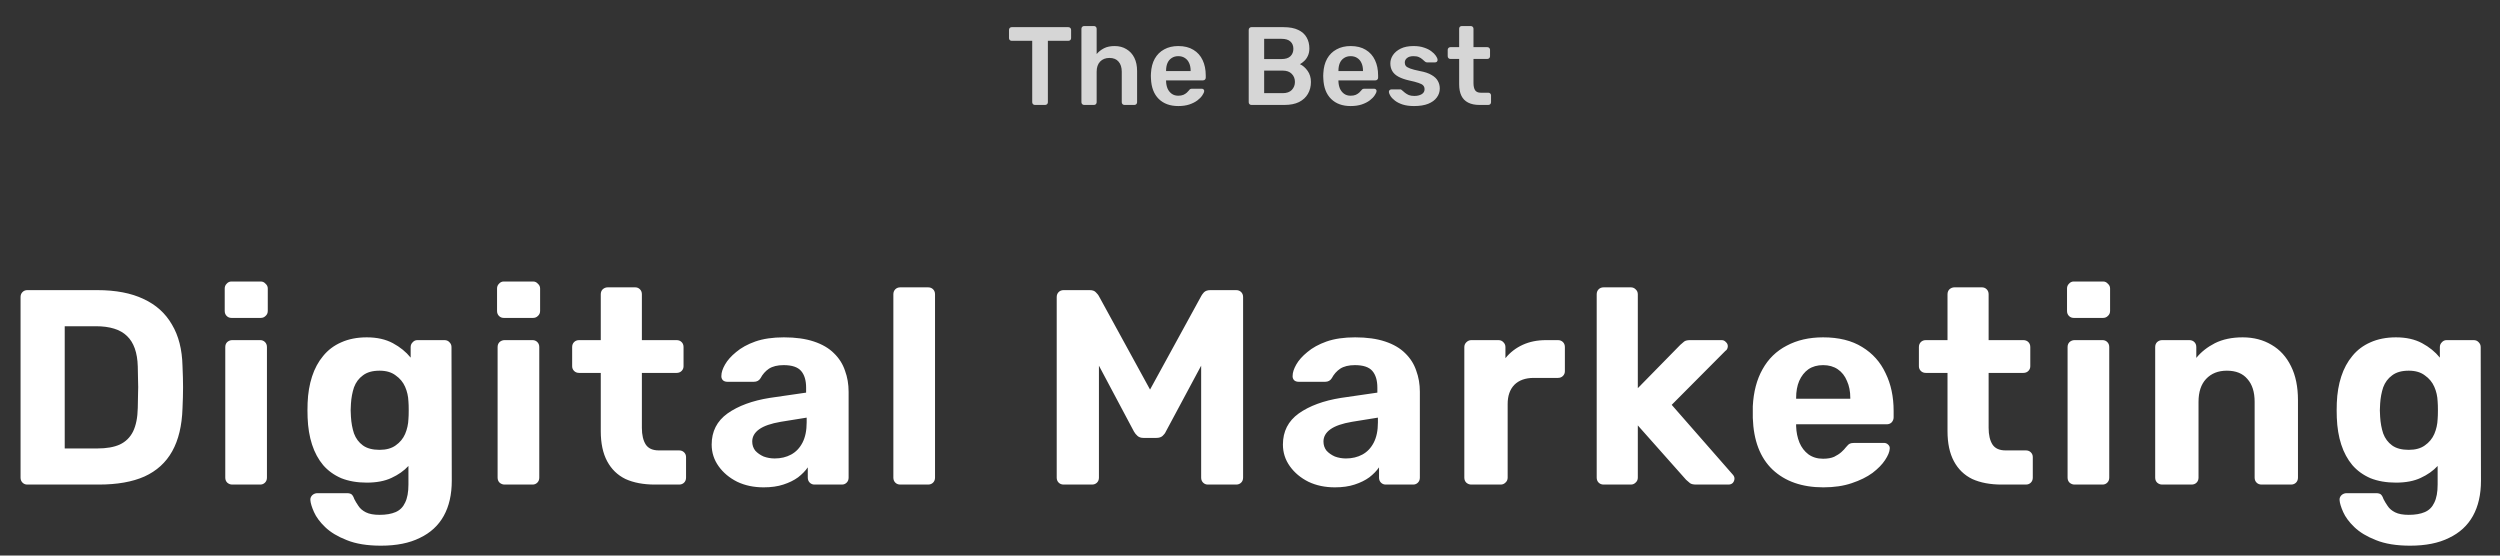 <svg width="810" height="180" viewBox="0 0 810 180" fill="none" xmlns="http://www.w3.org/2000/svg">
<rect x="0" y="0" width="810" height="180" fill="#333333" stroke="none"/>
<path d="M8.82 157C8.22 157 7.71 156.79 7.29 156.37C6.87 155.95 6.66 155.41 6.66 154.75V96.25C6.66 95.59 6.87 95.05 7.29 94.63C7.71 94.21 8.22 94 8.82 94H31.5C37.5 94 42.51 94.96 46.53 96.88C50.55 98.74 53.61 101.5 55.71 105.16C57.87 108.76 59.01 113.23 59.13 118.57C59.25 121.21 59.31 123.52 59.31 125.5C59.31 127.48 59.25 129.76 59.13 132.34C58.95 137.92 57.84 142.54 55.8 146.2C53.76 149.86 50.76 152.59 46.8 154.39C42.9 156.13 37.95 157 31.95 157H8.82ZM20.97 145.3H31.5C34.5 145.3 36.93 144.88 38.79 144.04C40.71 143.14 42.15 141.73 43.11 139.81C44.07 137.83 44.58 135.28 44.64 132.16C44.7 130.42 44.73 128.86 44.73 127.48C44.79 126.1 44.79 124.72 44.73 123.34C44.73 121.96 44.7 120.43 44.64 118.75C44.52 114.25 43.35 110.95 41.13 108.85C38.97 106.75 35.61 105.7 31.05 105.7H20.97V145.3ZM75.239 157C74.639 157 74.099 156.79 73.619 156.37C73.199 155.95 72.989 155.41 72.989 154.75V112.45C72.989 111.79 73.199 111.25 73.619 110.83C74.099 110.41 74.639 110.2 75.239 110.2H84.329C84.929 110.2 85.439 110.41 85.859 110.83C86.279 111.25 86.489 111.79 86.489 112.45V154.75C86.489 155.41 86.279 155.95 85.859 156.37C85.439 156.79 84.929 157 84.329 157H75.239ZM74.969 103C74.369 103 73.859 102.79 73.439 102.37C73.019 101.95 72.809 101.41 72.809 100.75V93.46C72.809 92.86 73.019 92.35 73.439 91.93C73.859 91.45 74.369 91.21 74.969 91.21H84.509C85.109 91.21 85.619 91.45 86.039 91.93C86.519 92.35 86.759 92.86 86.759 93.46V100.75C86.759 101.41 86.519 101.95 86.039 102.37C85.619 102.79 85.109 103 84.509 103H74.969ZM123.424 176.8C118.984 176.8 115.294 176.2 112.354 175C109.414 173.86 107.074 172.45 105.334 170.77C103.654 169.15 102.454 167.53 101.734 165.91C101.014 164.29 100.624 163 100.564 162.04C100.504 161.44 100.714 160.9 101.194 160.42C101.674 160 102.214 159.79 102.814 159.79H112.444C113.044 159.79 113.524 159.91 113.884 160.15C114.244 160.45 114.544 160.96 114.784 161.68C115.144 162.4 115.594 163.15 116.134 163.93C116.674 164.77 117.484 165.46 118.564 166C119.644 166.54 121.114 166.81 122.974 166.81C125.074 166.81 126.814 166.51 128.194 165.91C129.574 165.31 130.594 164.29 131.254 162.85C131.974 161.41 132.334 159.46 132.334 157V150.97C130.894 152.53 129.064 153.82 126.844 154.84C124.684 155.86 122.014 156.37 118.834 156.37C115.714 156.37 112.954 155.89 110.554 154.93C108.214 153.91 106.264 152.5 104.704 150.7C103.144 148.84 101.944 146.62 101.104 144.04C100.264 141.46 99.784 138.55 99.664 135.31C99.604 133.69 99.604 132.1 99.664 130.54C99.784 127.42 100.264 124.57 101.104 121.99C101.944 119.41 103.144 117.19 104.704 115.33C106.264 113.41 108.214 111.94 110.554 110.92C112.954 109.84 115.714 109.3 118.834 109.3C122.134 109.3 124.954 109.93 127.294 111.19C129.634 112.45 131.554 114.01 133.054 115.87V112.45C133.054 111.85 133.264 111.34 133.684 110.92C134.104 110.44 134.614 110.2 135.214 110.2H144.034C144.694 110.2 145.234 110.44 145.654 110.92C146.074 111.34 146.284 111.85 146.284 112.45L146.374 155.74C146.374 160.24 145.504 164.05 143.764 167.17C142.024 170.29 139.444 172.66 136.024 174.28C132.664 175.96 128.464 176.8 123.424 176.8ZM122.974 145.75C125.134 145.75 126.874 145.27 128.194 144.31C129.574 143.35 130.594 142.12 131.254 140.62C131.914 139.06 132.274 137.44 132.334 135.76C132.394 135.1 132.424 134.17 132.424 132.97C132.424 131.71 132.394 130.75 132.334 130.09C132.274 128.41 131.914 126.82 131.254 125.32C130.594 123.82 129.574 122.59 128.194 121.63C126.874 120.61 125.134 120.1 122.974 120.1C120.694 120.1 118.894 120.61 117.574 121.63C116.254 122.59 115.294 123.88 114.694 125.5C114.154 127.12 113.824 128.89 113.704 130.81C113.584 132.25 113.584 133.66 113.704 135.04C113.824 137.02 114.154 138.82 114.694 140.44C115.294 142.06 116.254 143.35 117.574 144.31C118.894 145.27 120.694 145.75 122.974 145.75ZM163.474 157C162.874 157 162.334 156.79 161.854 156.37C161.434 155.95 161.224 155.41 161.224 154.75V112.45C161.224 111.79 161.434 111.25 161.854 110.83C162.334 110.41 162.874 110.2 163.474 110.2H172.564C173.164 110.2 173.674 110.41 174.094 110.83C174.514 111.25 174.724 111.79 174.724 112.45V154.75C174.724 155.41 174.514 155.95 174.094 156.37C173.674 156.79 173.164 157 172.564 157H163.474ZM163.204 103C162.604 103 162.094 102.79 161.674 102.37C161.254 101.95 161.044 101.41 161.044 100.75V93.46C161.044 92.86 161.254 92.35 161.674 91.93C162.094 91.45 162.604 91.21 163.204 91.21H172.744C173.344 91.21 173.854 91.45 174.274 91.93C174.754 92.35 174.994 92.86 174.994 93.46V100.75C174.994 101.41 174.754 101.95 174.274 102.37C173.854 102.79 173.344 103 172.744 103H163.204ZM212.199 157C208.479 157 205.299 156.4 202.659 155.2C200.079 153.94 198.099 152.02 196.719 149.44C195.339 146.86 194.649 143.62 194.649 139.72V120.82H187.629C186.969 120.82 186.429 120.61 186.009 120.19C185.589 119.77 185.379 119.26 185.379 118.66V112.45C185.379 111.79 185.589 111.25 186.009 110.83C186.429 110.41 186.969 110.2 187.629 110.2H194.649V95.35C194.649 94.69 194.859 94.15 195.279 93.73C195.759 93.31 196.299 93.1 196.899 93.1H205.809C206.409 93.1 206.919 93.31 207.339 93.73C207.759 94.15 207.969 94.69 207.969 95.35V110.2H219.219C219.879 110.2 220.419 110.41 220.839 110.83C221.259 111.25 221.469 111.79 221.469 112.45V118.66C221.469 119.26 221.259 119.77 220.839 120.19C220.419 120.61 219.879 120.82 219.219 120.82H207.969V138.64C207.969 140.92 208.389 142.72 209.229 144.04C210.069 145.3 211.479 145.93 213.459 145.93H220.029C220.689 145.93 221.229 146.14 221.649 146.56C222.069 146.98 222.279 147.49 222.279 148.09V154.75C222.279 155.41 222.069 155.95 221.649 156.37C221.229 156.79 220.689 157 220.029 157H212.199ZM247.411 157.9C244.231 157.9 241.381 157.3 238.861 156.1C236.341 154.84 234.331 153.16 232.831 151.06C231.331 148.96 230.581 146.62 230.581 144.04C230.581 139.78 232.291 136.42 235.711 133.96C239.191 131.5 243.751 129.82 249.391 128.92L261.181 127.21V125.59C261.181 123.25 260.641 121.45 259.561 120.19C258.481 118.93 256.591 118.3 253.891 118.3C251.911 118.3 250.321 118.69 249.121 119.47C247.981 120.25 247.081 121.27 246.421 122.53C245.941 123.31 245.221 123.7 244.261 123.7H235.711C235.051 123.7 234.541 123.52 234.181 123.16C233.821 122.74 233.671 122.26 233.731 121.72C233.731 120.7 234.121 119.5 234.901 118.12C235.681 116.74 236.881 115.39 238.501 114.07C240.121 112.69 242.191 111.55 244.711 110.65C247.291 109.75 250.381 109.3 253.981 109.3C257.761 109.3 261.001 109.75 263.701 110.65C266.401 111.55 268.561 112.81 270.181 114.43C271.861 116.05 273.061 117.94 273.781 120.1C274.561 122.2 274.951 124.48 274.951 126.94V154.75C274.951 155.41 274.741 155.95 274.321 156.37C273.901 156.79 273.391 157 272.791 157H263.881C263.281 157 262.771 156.79 262.351 156.37C261.931 155.95 261.721 155.41 261.721 154.75V151.42C260.941 152.56 259.891 153.64 258.571 154.66C257.251 155.62 255.661 156.4 253.801 157C252.001 157.6 249.871 157.9 247.411 157.9ZM251.011 148.54C252.991 148.54 254.761 148.12 256.321 147.28C257.881 146.44 259.111 145.15 260.011 143.41C260.911 141.67 261.361 139.48 261.361 136.84V135.31L252.991 136.66C249.811 137.2 247.471 138.01 245.971 139.09C244.471 140.17 243.721 141.49 243.721 143.05C243.721 144.19 244.051 145.18 244.711 146.02C245.431 146.8 246.331 147.43 247.411 147.91C248.551 148.33 249.751 148.54 251.011 148.54ZM291.698 157C291.038 157 290.498 156.79 290.078 156.37C289.658 155.95 289.448 155.41 289.448 154.75V95.35C289.448 94.69 289.658 94.15 290.078 93.73C290.498 93.31 291.038 93.1 291.698 93.1H300.698C301.358 93.1 301.898 93.31 302.318 93.73C302.738 94.15 302.948 94.69 302.948 95.35V154.75C302.948 155.41 302.738 155.95 302.318 156.37C301.898 156.79 301.358 157 300.698 157H291.698ZM344.624 157C343.964 157 343.424 156.79 343.004 156.37C342.584 155.95 342.374 155.41 342.374 154.75V96.25C342.374 95.59 342.584 95.05 343.004 94.63C343.424 94.21 343.964 94 344.624 94H353.084C353.984 94 354.644 94.24 355.064 94.72C355.544 95.2 355.844 95.56 355.964 95.8L372.614 126.22L389.264 95.8C389.384 95.56 389.654 95.2 390.074 94.72C390.554 94.24 391.244 94 392.144 94H400.514C401.174 94 401.714 94.21 402.134 94.63C402.554 95.05 402.764 95.59 402.764 96.25V154.75C402.764 155.41 402.554 155.95 402.134 156.37C401.714 156.79 401.174 157 400.514 157H391.334C390.734 157 390.224 156.79 389.804 156.37C389.384 155.95 389.174 155.41 389.174 154.75V118.48L377.744 139.81C377.504 140.35 377.144 140.83 376.664 141.25C376.184 141.67 375.524 141.88 374.684 141.88H370.454C369.674 141.88 369.044 141.67 368.564 141.25C368.084 140.83 367.694 140.35 367.394 139.81L356.054 118.48V154.75C356.054 155.41 355.844 155.95 355.424 156.37C355.004 156.79 354.464 157 353.804 157H344.624ZM432.494 157.9C429.314 157.9 426.464 157.3 423.944 156.1C421.424 154.84 419.414 153.16 417.914 151.06C416.414 148.96 415.664 146.62 415.664 144.04C415.664 139.78 417.374 136.42 420.794 133.96C424.274 131.5 428.834 129.82 434.474 128.92L446.264 127.21V125.59C446.264 123.25 445.724 121.45 444.644 120.19C443.564 118.93 441.674 118.3 438.974 118.3C436.994 118.3 435.404 118.69 434.204 119.47C433.064 120.25 432.164 121.27 431.504 122.53C431.024 123.31 430.304 123.7 429.344 123.7H420.794C420.134 123.7 419.624 123.52 419.264 123.16C418.904 122.74 418.754 122.26 418.814 121.72C418.814 120.7 419.204 119.5 419.984 118.12C420.764 116.74 421.964 115.39 423.584 114.07C425.204 112.69 427.274 111.55 429.794 110.65C432.374 109.75 435.464 109.3 439.064 109.3C442.844 109.3 446.084 109.75 448.784 110.65C451.484 111.55 453.644 112.81 455.264 114.43C456.944 116.05 458.144 117.94 458.864 120.1C459.644 122.2 460.034 124.48 460.034 126.94V154.75C460.034 155.41 459.824 155.95 459.404 156.37C458.984 156.79 458.474 157 457.874 157H448.964C448.364 157 447.854 156.79 447.434 156.37C447.014 155.95 446.804 155.41 446.804 154.75V151.42C446.024 152.56 444.974 153.64 443.654 154.66C442.334 155.62 440.744 156.4 438.884 157C437.084 157.6 434.954 157.9 432.494 157.9ZM436.094 148.54C438.074 148.54 439.844 148.12 441.404 147.28C442.964 146.44 444.194 145.15 445.094 143.41C445.994 141.67 446.444 139.48 446.444 136.84V135.31L438.074 136.66C434.894 137.2 432.554 138.01 431.054 139.09C429.554 140.17 428.804 141.49 428.804 143.05C428.804 144.19 429.134 145.18 429.794 146.02C430.514 146.8 431.414 147.43 432.494 147.91C433.634 148.33 434.834 148.54 436.094 148.54ZM476.691 157C476.091 157 475.551 156.79 475.071 156.37C474.651 155.95 474.441 155.41 474.441 154.75V112.45C474.441 111.85 474.651 111.34 475.071 110.92C475.551 110.44 476.091 110.2 476.691 110.2H485.511C486.171 110.2 486.711 110.44 487.131 110.92C487.551 111.34 487.761 111.85 487.761 112.45V116.05C489.261 114.19 491.121 112.75 493.341 111.73C495.561 110.71 498.081 110.2 500.901 110.2H504.771C505.431 110.2 505.971 110.41 506.391 110.83C506.811 111.25 507.021 111.79 507.021 112.45V120.28C507.021 120.88 506.811 121.39 506.391 121.81C505.971 122.23 505.431 122.44 504.771 122.44H496.941C494.241 122.44 492.141 123.19 490.641 124.69C489.201 126.19 488.481 128.26 488.481 130.9V154.75C488.481 155.41 488.241 155.95 487.761 156.37C487.341 156.79 486.831 157 486.231 157H476.691ZM519.581 157C518.921 157 518.381 156.79 517.961 156.37C517.541 155.95 517.331 155.41 517.331 154.75V95.35C517.331 94.69 517.541 94.15 517.961 93.73C518.381 93.31 518.921 93.1 519.581 93.1H528.401C529.001 93.1 529.511 93.31 529.931 93.73C530.411 94.15 530.651 94.69 530.651 95.35V125.77L544.421 111.73C544.901 111.31 545.321 110.95 545.681 110.65C546.101 110.35 546.731 110.2 547.571 110.2H557.831C558.371 110.2 558.821 110.41 559.181 110.83C559.601 111.19 559.811 111.64 559.811 112.18C559.811 112.42 559.751 112.69 559.631 112.99C559.511 113.29 559.301 113.53 559.001 113.71L541.631 131.17L561.251 153.58C561.731 154.06 561.971 154.54 561.971 155.02C561.971 155.56 561.791 156.04 561.431 156.46C561.071 156.82 560.591 157 559.991 157H549.551C548.651 157 547.991 156.85 547.571 156.55C547.211 156.25 546.791 155.89 546.311 155.47L530.651 137.83V154.75C530.651 155.41 530.411 155.95 529.931 156.37C529.511 156.79 529.001 157 528.401 157H519.581ZM590.766 157.9C583.866 157.9 578.376 155.98 574.296 152.14C570.276 148.3 568.146 142.72 567.906 135.4C567.906 134.92 567.906 134.29 567.906 133.51C567.906 132.67 567.906 132.04 567.906 131.62C568.146 126.94 569.196 122.95 571.056 119.65C572.916 116.29 575.526 113.74 578.886 112C582.246 110.2 586.176 109.3 590.676 109.3C595.776 109.3 600.006 110.35 603.366 112.45C606.726 114.49 609.246 117.31 610.926 120.91C612.666 124.45 613.536 128.53 613.536 133.15V135.22C613.536 135.82 613.326 136.36 612.906 136.84C612.486 137.26 611.946 137.47 611.286 137.47H581.946C581.946 137.47 581.946 137.56 581.946 137.74C581.946 137.86 581.946 137.98 581.946 138.1C582.006 140.02 582.366 141.79 583.026 143.41C583.686 144.97 584.646 146.23 585.906 147.19C587.226 148.15 588.816 148.63 590.676 148.63C592.116 148.63 593.316 148.42 594.276 148C595.236 147.52 596.016 147.01 596.616 146.47C597.276 145.87 597.756 145.36 598.056 144.94C598.596 144.28 599.016 143.89 599.316 143.77C599.676 143.59 600.186 143.5 600.846 143.5H610.386C610.926 143.5 611.376 143.68 611.736 144.04C612.156 144.4 612.336 144.85 612.276 145.39C612.216 146.41 611.706 147.64 610.746 149.08C609.846 150.46 608.496 151.84 606.696 153.22C604.896 154.54 602.646 155.65 599.946 156.55C597.306 157.45 594.246 157.9 590.766 157.9ZM581.946 129.19H599.496V128.92C599.496 126.82 599.136 124.99 598.416 123.43C597.756 121.81 596.766 120.55 595.446 119.65C594.126 118.75 592.536 118.3 590.676 118.3C588.816 118.3 587.226 118.75 585.906 119.65C584.646 120.55 583.656 121.81 582.936 123.43C582.276 124.99 581.946 126.82 581.946 128.92V129.19ZM648.544 157C644.824 157 641.644 156.4 639.004 155.2C636.424 153.94 634.444 152.02 633.064 149.44C631.684 146.86 630.994 143.62 630.994 139.72V120.82H623.974C623.314 120.82 622.774 120.61 622.354 120.19C621.934 119.77 621.724 119.26 621.724 118.66V112.45C621.724 111.79 621.934 111.25 622.354 110.83C622.774 110.41 623.314 110.2 623.974 110.2H630.994V95.35C630.994 94.69 631.204 94.15 631.624 93.73C632.104 93.31 632.644 93.1 633.244 93.1H642.154C642.754 93.1 643.264 93.31 643.684 93.73C644.104 94.15 644.314 94.69 644.314 95.35V110.2H655.564C656.224 110.2 656.764 110.41 657.184 110.83C657.604 111.25 657.814 111.79 657.814 112.45V118.66C657.814 119.26 657.604 119.77 657.184 120.19C656.764 120.61 656.224 120.82 655.564 120.82H644.314V138.64C644.314 140.92 644.734 142.72 645.574 144.04C646.414 145.3 647.824 145.93 649.804 145.93H656.374C657.034 145.93 657.574 146.14 657.994 146.56C658.414 146.98 658.624 147.49 658.624 148.09V154.75C658.624 155.41 658.414 155.95 657.994 156.37C657.574 156.79 657.034 157 656.374 157H648.544ZM672.146 157C671.546 157 671.006 156.79 670.526 156.37C670.106 155.95 669.896 155.41 669.896 154.75V112.45C669.896 111.79 670.106 111.25 670.526 110.83C671.006 110.41 671.546 110.2 672.146 110.2H681.236C681.836 110.2 682.346 110.41 682.766 110.83C683.186 111.25 683.396 111.79 683.396 112.45V154.75C683.396 155.41 683.186 155.95 682.766 156.37C682.346 156.79 681.836 157 681.236 157H672.146ZM671.876 103C671.276 103 670.766 102.79 670.346 102.37C669.926 101.95 669.716 101.41 669.716 100.75V93.46C669.716 92.86 669.926 92.35 670.346 91.93C670.766 91.45 671.276 91.21 671.876 91.21H681.416C682.016 91.21 682.526 91.45 682.946 91.93C683.426 92.35 683.666 92.86 683.666 93.46V100.75C683.666 101.41 683.426 101.95 682.946 102.37C682.526 102.79 682.016 103 681.416 103H671.876ZM700.531 157C699.931 157 699.391 156.79 698.911 156.37C698.491 155.95 698.281 155.41 698.281 154.75V112.45C698.281 111.79 698.491 111.25 698.911 110.83C699.391 110.41 699.931 110.2 700.531 110.2H709.351C710.011 110.2 710.551 110.41 710.971 110.83C711.391 111.25 711.601 111.79 711.601 112.45V115.96C713.161 114.04 715.171 112.45 717.631 111.19C720.151 109.93 723.151 109.3 726.631 109.3C730.171 109.3 733.291 110.11 735.991 111.73C738.691 113.29 740.791 115.6 742.291 118.66C743.791 121.66 744.541 125.32 744.541 129.64V154.75C744.541 155.41 744.331 155.95 743.911 156.37C743.491 156.79 742.951 157 742.291 157H732.751C732.091 157 731.551 156.79 731.131 156.37C730.711 155.95 730.501 155.41 730.501 154.75V130.18C730.501 127 729.721 124.54 728.161 122.8C726.661 121 724.441 120.1 721.501 120.1C718.681 120.1 716.431 121 714.751 122.8C713.131 124.54 712.321 127 712.321 130.18V154.75C712.321 155.41 712.111 155.95 711.691 156.37C711.271 156.79 710.731 157 710.071 157H700.531ZM780.884 176.8C776.444 176.8 772.754 176.2 769.814 175C766.874 173.86 764.534 172.45 762.794 170.77C761.114 169.15 759.914 167.53 759.194 165.91C758.474 164.29 758.084 163 758.024 162.04C757.964 161.44 758.174 160.9 758.654 160.42C759.134 160 759.674 159.79 760.274 159.79H769.904C770.504 159.79 770.984 159.91 771.344 160.15C771.704 160.45 772.004 160.96 772.244 161.68C772.604 162.4 773.054 163.15 773.594 163.93C774.134 164.77 774.944 165.46 776.024 166C777.104 166.54 778.574 166.81 780.434 166.81C782.534 166.81 784.274 166.51 785.654 165.91C787.034 165.31 788.054 164.29 788.714 162.85C789.434 161.41 789.794 159.46 789.794 157V150.97C788.354 152.53 786.524 153.82 784.304 154.84C782.144 155.86 779.474 156.37 776.294 156.37C773.174 156.37 770.414 155.89 768.014 154.93C765.674 153.91 763.724 152.5 762.164 150.7C760.604 148.84 759.404 146.62 758.564 144.04C757.724 141.46 757.244 138.55 757.124 135.31C757.064 133.69 757.064 132.1 757.124 130.54C757.244 127.42 757.724 124.57 758.564 121.99C759.404 119.41 760.604 117.19 762.164 115.33C763.724 113.41 765.674 111.94 768.014 110.92C770.414 109.84 773.174 109.3 776.294 109.3C779.594 109.3 782.414 109.93 784.754 111.19C787.094 112.45 789.014 114.01 790.514 115.87V112.45C790.514 111.85 790.724 111.34 791.144 110.92C791.564 110.44 792.074 110.2 792.674 110.2H801.494C802.154 110.2 802.694 110.44 803.114 110.92C803.534 111.34 803.744 111.85 803.744 112.45L803.834 155.74C803.834 160.24 802.964 164.05 801.224 167.17C799.484 170.29 796.904 172.66 793.484 174.28C790.124 175.96 785.924 176.8 780.884 176.8ZM780.434 145.75C782.594 145.75 784.334 145.27 785.654 144.31C787.034 143.35 788.054 142.12 788.714 140.62C789.374 139.06 789.734 137.44 789.794 135.76C789.854 135.1 789.884 134.17 789.884 132.97C789.884 131.71 789.854 130.75 789.794 130.09C789.734 128.41 789.374 126.82 788.714 125.32C788.054 123.82 787.034 122.59 785.654 121.63C784.334 120.61 782.594 120.1 780.434 120.1C778.154 120.1 776.354 120.61 775.034 121.63C773.714 122.59 772.754 123.88 772.154 125.5C771.614 127.12 771.284 128.89 771.164 130.81C771.044 132.25 771.044 133.66 771.164 135.04C771.284 137.02 771.614 138.82 772.154 140.44C772.754 142.06 773.714 143.35 775.034 144.31C776.354 145.27 778.154 145.75 780.434 145.75Z" fill="white"/>
<path opacity="0.8" d="M335.301 34C335.061 34 334.857 33.916 334.689 33.748C334.521 33.58 334.437 33.376 334.437 33.136V13.228H327.777C327.537 13.228 327.333 13.144 327.165 12.976C326.997 12.808 326.913 12.604 326.913 12.364V9.7C326.913 9.436 326.997 9.22 327.165 9.052C327.333 8.884 327.537 8.8 327.777 8.8H346.137C346.401 8.8 346.617 8.884 346.785 9.052C346.953 9.22 347.037 9.436 347.037 9.7V12.364C347.037 12.604 346.953 12.808 346.785 12.976C346.617 13.144 346.401 13.228 346.137 13.228H339.513V33.136C339.513 33.376 339.429 33.58 339.261 33.748C339.093 33.916 338.877 34 338.613 34H335.301ZM351.246 34C351.006 34 350.802 33.916 350.634 33.748C350.466 33.58 350.382 33.376 350.382 33.136V9.304C350.382 9.064 350.466 8.86 350.634 8.692C350.802 8.524 351.006 8.44 351.246 8.44H354.45C354.714 8.44 354.918 8.524 355.062 8.692C355.23 8.86 355.314 9.064 355.314 9.304V17.512C355.962 16.744 356.754 16.12 357.69 15.64C358.626 15.16 359.778 14.92 361.146 14.92C362.61 14.92 363.882 15.256 364.962 15.928C366.066 16.576 366.918 17.5 367.518 18.7C368.118 19.9 368.418 21.34 368.418 23.02V33.136C368.418 33.376 368.334 33.58 368.166 33.748C367.998 33.916 367.794 34 367.554 34H364.314C364.074 34 363.87 33.916 363.702 33.748C363.534 33.58 363.45 33.376 363.45 33.136V23.236C363.45 21.844 363.102 20.752 362.406 19.96C361.734 19.168 360.75 18.772 359.454 18.772C358.206 18.772 357.198 19.168 356.43 19.96C355.686 20.752 355.314 21.844 355.314 23.236V33.136C355.314 33.376 355.23 33.58 355.062 33.748C354.918 33.916 354.714 34 354.45 34H351.246ZM381.77 34.36C379.106 34.36 376.994 33.592 375.434 32.056C373.874 30.52 373.034 28.336 372.914 25.504C372.89 25.264 372.878 24.964 372.878 24.604C372.878 24.22 372.89 23.92 372.914 23.704C373.01 21.88 373.418 20.32 374.138 19.024C374.882 17.704 375.902 16.696 377.198 16C378.494 15.28 380.018 14.92 381.77 14.92C383.714 14.92 385.346 15.328 386.666 16.144C387.986 16.936 388.982 18.052 389.654 19.492C390.326 20.908 390.662 22.552 390.662 24.424V25.18C390.662 25.42 390.578 25.624 390.41 25.792C390.242 25.96 390.026 26.044 389.762 26.044H377.81C377.81 26.044 377.81 26.08 377.81 26.152C377.81 26.224 377.81 26.284 377.81 26.332C377.834 27.172 377.99 27.952 378.278 28.672C378.59 29.368 379.034 29.932 379.61 30.364C380.21 30.796 380.918 31.012 381.734 31.012C382.406 31.012 382.97 30.916 383.426 30.724C383.882 30.508 384.254 30.268 384.542 30.004C384.83 29.74 385.034 29.524 385.154 29.356C385.37 29.068 385.538 28.9 385.658 28.852C385.802 28.78 386.006 28.744 386.27 28.744H389.366C389.606 28.744 389.798 28.816 389.942 28.96C390.11 29.104 390.182 29.284 390.158 29.5C390.134 29.884 389.93 30.352 389.546 30.904C389.186 31.456 388.658 31.996 387.962 32.524C387.266 33.052 386.39 33.496 385.334 33.856C384.302 34.192 383.114 34.36 381.77 34.36ZM377.81 23.02H385.766V22.912C385.766 21.976 385.61 21.16 385.298 20.464C384.986 19.744 384.53 19.192 383.93 18.808C383.33 18.4 382.61 18.196 381.77 18.196C380.93 18.196 380.21 18.4 379.61 18.808C379.01 19.192 378.554 19.744 378.242 20.464C377.954 21.16 377.81 21.976 377.81 22.912V23.02ZM405.446 34C405.206 34 405.002 33.916 404.834 33.748C404.666 33.58 404.582 33.376 404.582 33.136V9.7C404.582 9.436 404.666 9.22 404.834 9.052C405.002 8.884 405.206 8.8 405.446 8.8H415.886C417.83 8.8 419.414 9.1 420.638 9.7C421.862 10.276 422.762 11.08 423.338 12.112C423.938 13.144 424.238 14.344 424.238 15.712C424.238 16.624 424.07 17.428 423.734 18.124C423.422 18.796 423.026 19.348 422.546 19.78C422.09 20.212 421.634 20.548 421.178 20.788C422.114 21.22 422.942 21.94 423.662 22.948C424.382 23.956 424.742 25.156 424.742 26.548C424.742 27.988 424.418 29.272 423.77 30.4C423.122 31.528 422.162 32.416 420.89 33.064C419.618 33.688 418.046 34 416.174 34H405.446ZM409.586 30.184H415.598C416.894 30.184 417.878 29.836 418.55 29.14C419.222 28.42 419.558 27.556 419.558 26.548C419.558 25.492 419.21 24.616 418.514 23.92C417.842 23.224 416.87 22.876 415.598 22.876H409.586V30.184ZM409.586 19.132H415.238C416.51 19.132 417.458 18.832 418.082 18.232C418.73 17.608 419.054 16.804 419.054 15.82C419.054 14.812 418.73 14.02 418.082 13.444C417.458 12.868 416.51 12.58 415.238 12.58H409.586V19.132ZM437.614 34.36C434.95 34.36 432.838 33.592 431.278 32.056C429.718 30.52 428.878 28.336 428.758 25.504C428.734 25.264 428.722 24.964 428.722 24.604C428.722 24.22 428.734 23.92 428.758 23.704C428.854 21.88 429.262 20.32 429.982 19.024C430.726 17.704 431.746 16.696 433.042 16C434.338 15.28 435.862 14.92 437.614 14.92C439.558 14.92 441.19 15.328 442.51 16.144C443.83 16.936 444.826 18.052 445.498 19.492C446.17 20.908 446.506 22.552 446.506 24.424V25.18C446.506 25.42 446.422 25.624 446.254 25.792C446.086 25.96 445.87 26.044 445.606 26.044H433.654C433.654 26.044 433.654 26.08 433.654 26.152C433.654 26.224 433.654 26.284 433.654 26.332C433.678 27.172 433.834 27.952 434.122 28.672C434.434 29.368 434.878 29.932 435.454 30.364C436.054 30.796 436.762 31.012 437.578 31.012C438.25 31.012 438.814 30.916 439.27 30.724C439.726 30.508 440.098 30.268 440.386 30.004C440.674 29.74 440.878 29.524 440.998 29.356C441.214 29.068 441.382 28.9 441.502 28.852C441.646 28.78 441.85 28.744 442.114 28.744H445.21C445.45 28.744 445.642 28.816 445.786 28.96C445.954 29.104 446.026 29.284 446.002 29.5C445.978 29.884 445.774 30.352 445.39 30.904C445.03 31.456 444.502 31.996 443.806 32.524C443.11 33.052 442.234 33.496 441.178 33.856C440.146 34.192 438.958 34.36 437.614 34.36ZM433.654 23.02H441.61V22.912C441.61 21.976 441.454 21.16 441.142 20.464C440.83 19.744 440.374 19.192 439.774 18.808C439.174 18.4 438.454 18.196 437.614 18.196C436.774 18.196 436.054 18.4 435.454 18.808C434.854 19.192 434.398 19.744 434.086 20.464C433.798 21.16 433.654 21.976 433.654 22.912V23.02ZM458.139 34.36C456.699 34.36 455.463 34.192 454.431 33.856C453.423 33.52 452.595 33.1 451.947 32.596C451.299 32.092 450.819 31.588 450.507 31.084C450.195 30.58 450.027 30.16 450.003 29.824C449.979 29.56 450.051 29.356 450.219 29.212C450.411 29.044 450.615 28.96 450.831 28.96H453.675C453.771 28.96 453.855 28.972 453.927 28.996C453.999 29.02 454.095 29.092 454.215 29.212C454.527 29.476 454.851 29.752 455.187 30.04C455.547 30.328 455.967 30.58 456.447 30.796C456.927 30.988 457.527 31.084 458.247 31.084C459.183 31.084 459.963 30.904 460.587 30.544C461.235 30.16 461.559 29.62 461.559 28.924C461.559 28.42 461.415 28.012 461.127 27.7C460.863 27.388 460.359 27.112 459.615 26.872C458.871 26.608 457.815 26.332 456.447 26.044C455.103 25.732 453.987 25.336 453.099 24.856C452.211 24.376 451.551 23.776 451.119 23.056C450.687 22.336 450.471 21.496 450.471 20.536C450.471 19.6 450.747 18.712 451.299 17.872C451.875 17.008 452.715 16.3 453.819 15.748C454.947 15.196 456.339 14.92 457.995 14.92C459.291 14.92 460.419 15.088 461.379 15.424C462.339 15.736 463.131 16.132 463.755 16.612C464.403 17.092 464.895 17.584 465.231 18.088C465.567 18.568 465.747 18.988 465.771 19.348C465.795 19.612 465.723 19.828 465.555 19.996C465.387 20.14 465.195 20.212 464.979 20.212H462.315C462.195 20.212 462.087 20.188 461.991 20.14C461.895 20.092 461.799 20.032 461.703 19.96C461.439 19.72 461.151 19.468 460.839 19.204C460.527 18.916 460.143 18.676 459.687 18.484C459.255 18.292 458.679 18.196 457.959 18.196C457.047 18.196 456.351 18.4 455.871 18.808C455.391 19.192 455.151 19.684 455.151 20.284C455.151 20.692 455.259 21.052 455.475 21.364C455.715 21.652 456.183 21.928 456.879 22.192C457.575 22.456 458.631 22.732 460.047 23.02C461.655 23.308 462.927 23.74 463.863 24.316C464.823 24.868 465.495 25.516 465.879 26.26C466.287 26.98 466.491 27.784 466.491 28.672C466.491 29.752 466.167 30.724 465.519 31.588C464.895 32.452 463.959 33.136 462.711 33.64C461.487 34.12 459.963 34.36 458.139 34.36ZM479.317 34C477.877 34 476.665 33.748 475.681 33.244C474.697 32.74 473.965 31.996 473.485 31.012C473.005 30.004 472.765 28.756 472.765 27.268V19.096H469.921C469.681 19.096 469.477 19.012 469.309 18.844C469.141 18.676 469.057 18.46 469.057 18.196V16.144C469.057 15.904 469.141 15.7 469.309 15.532C469.477 15.364 469.681 15.28 469.921 15.28H472.765V9.304C472.765 9.064 472.837 8.86 472.981 8.692C473.149 8.524 473.365 8.44 473.629 8.44H476.545C476.785 8.44 476.989 8.524 477.157 8.692C477.325 8.86 477.409 9.064 477.409 9.304V15.28H481.909C482.149 15.28 482.353 15.364 482.521 15.532C482.689 15.7 482.773 15.904 482.773 16.144V18.196C482.773 18.46 482.689 18.676 482.521 18.844C482.353 19.012 482.149 19.096 481.909 19.096H477.409V26.908C477.409 27.892 477.577 28.66 477.913 29.212C478.273 29.764 478.885 30.04 479.749 30.04H482.233C482.473 30.04 482.677 30.124 482.845 30.292C483.013 30.46 483.097 30.664 483.097 30.904V33.136C483.097 33.376 483.013 33.58 482.845 33.748C482.677 33.916 482.473 34 482.233 34H479.317Z" fill="white"/>
</svg>
